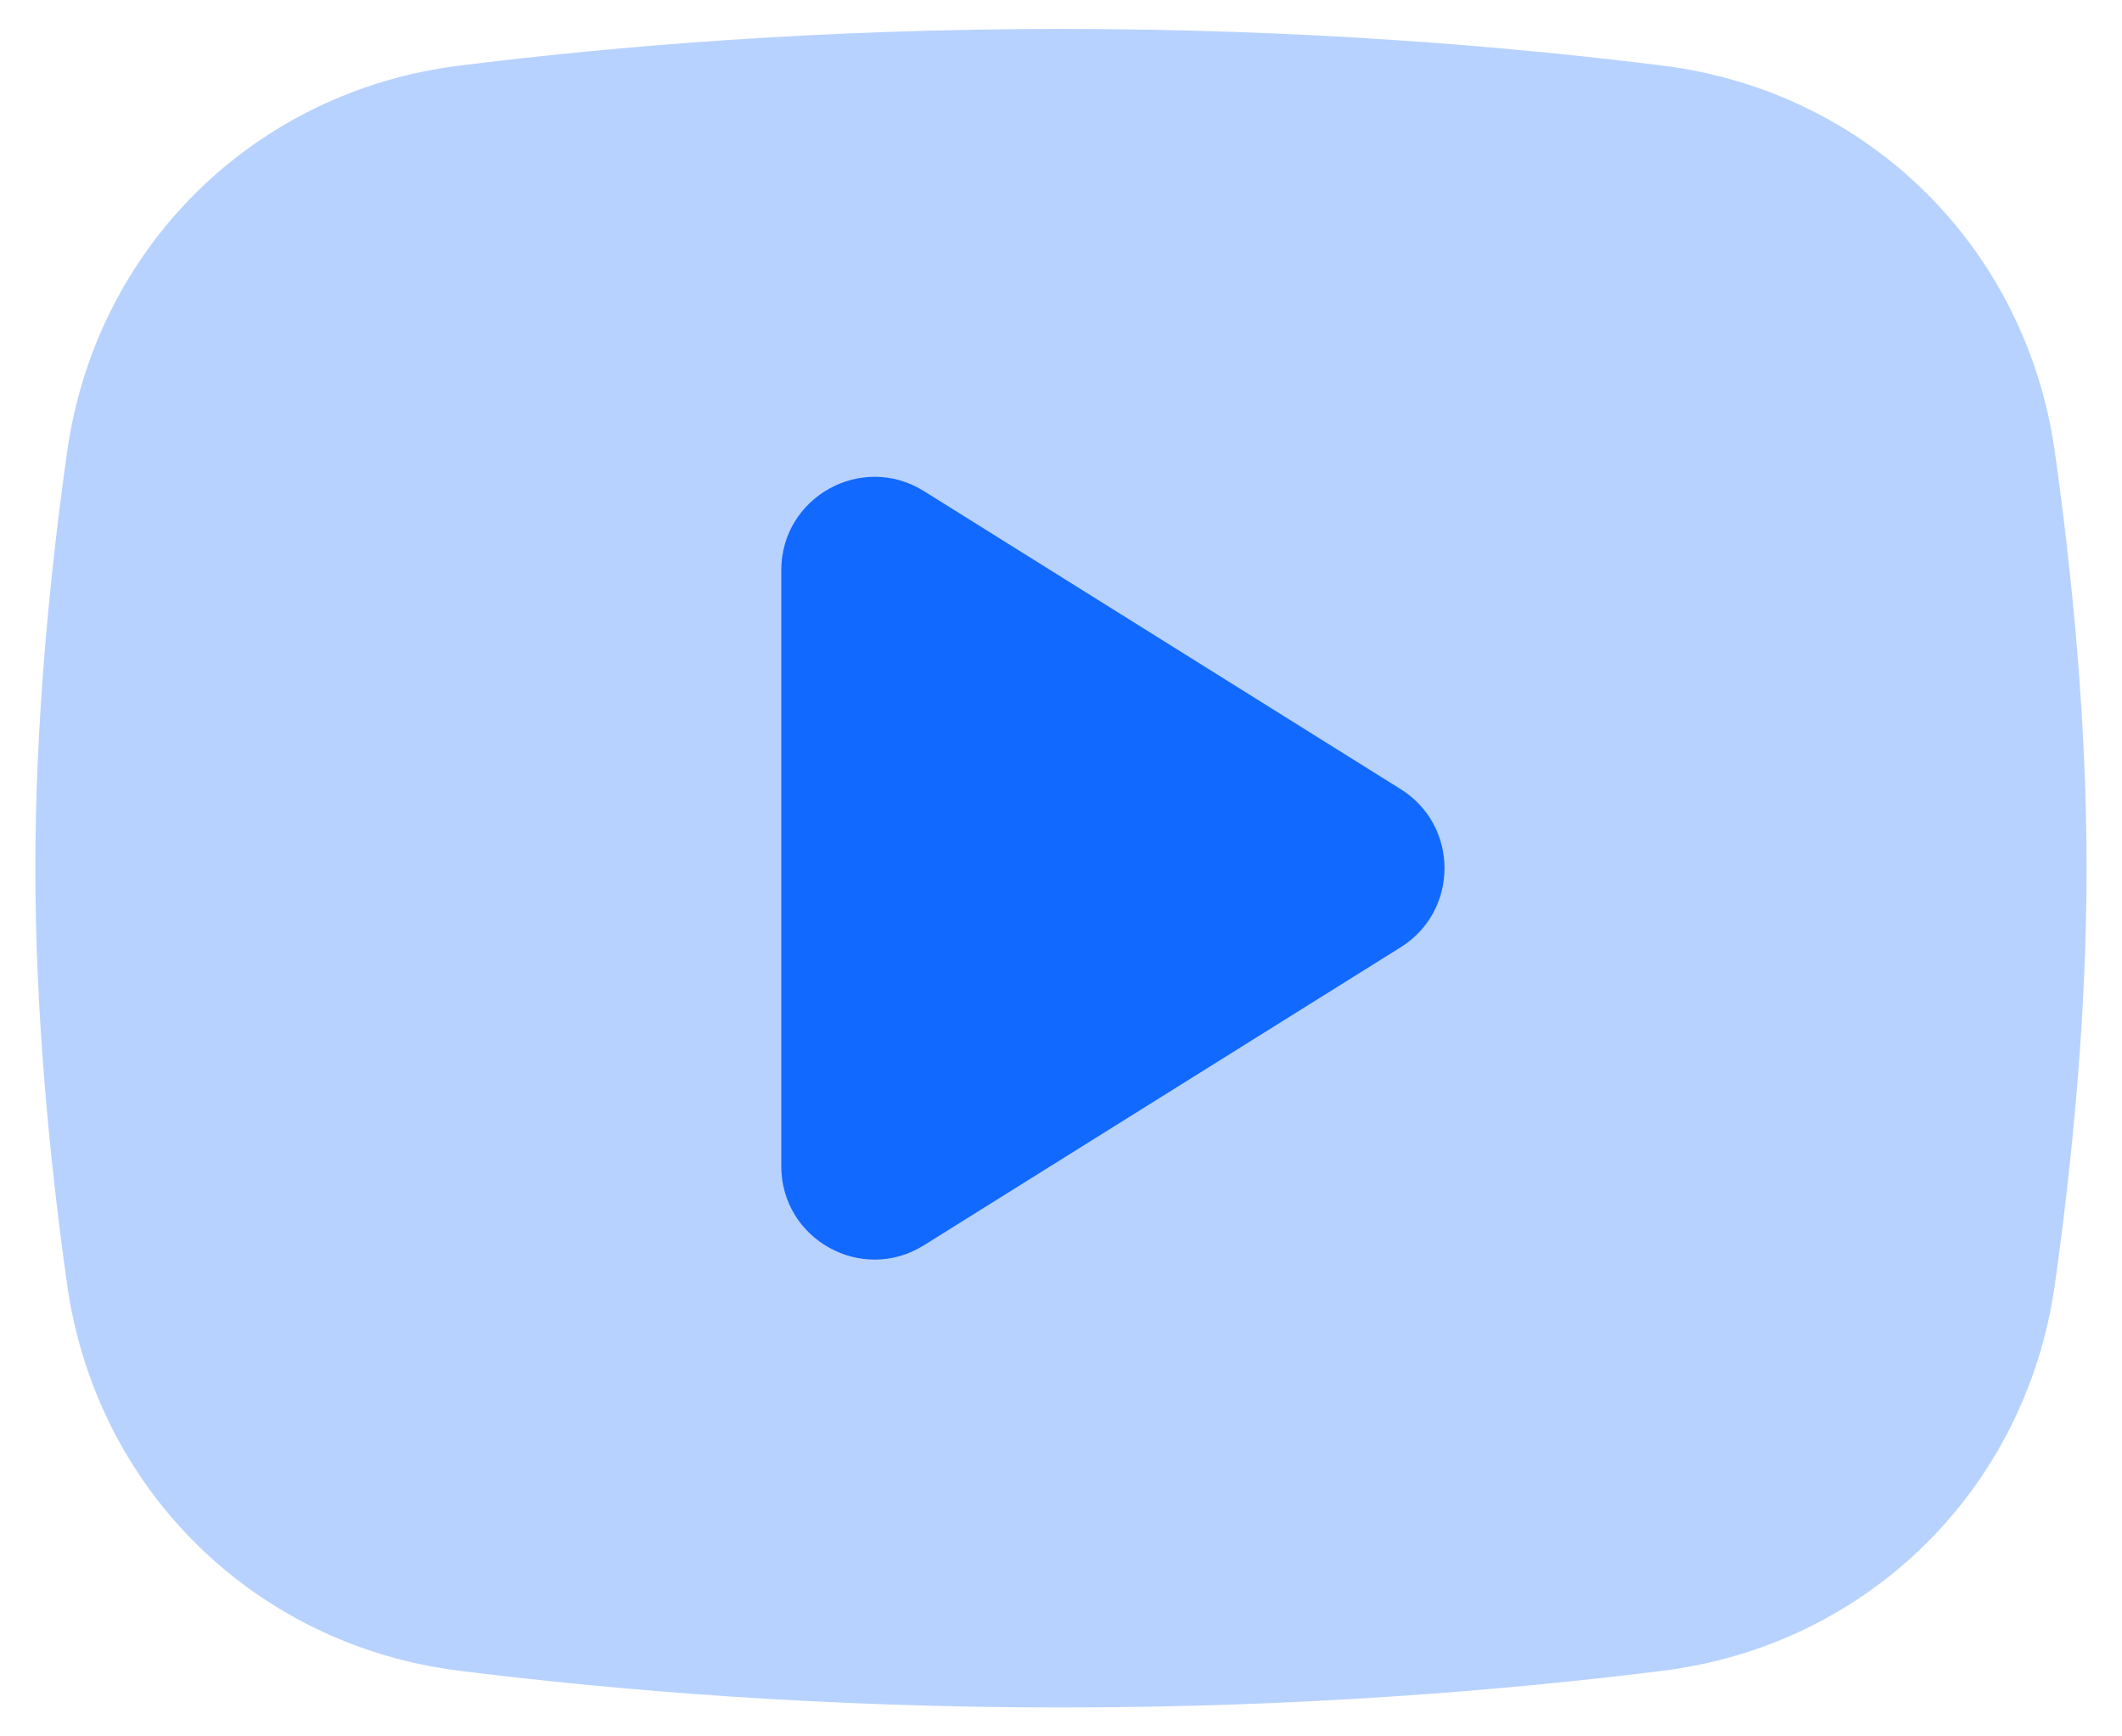 <?xml version="1.0" encoding="UTF-8"?>
<svg width="44px" height="36px" viewBox="0 0 44 36" version="1.1" xmlns="http://www.w3.org/2000/svg" xmlns:xlink="http://www.w3.org/1999/xlink">
    <title>Icon/Bell Copy</title>
    <g id="Local-HUB-(FB)" stroke="none" stroke-width="1" fill="none" fill-rule="evenodd">
        <g id="Home/Local-Hub/Pop-up-New-Story" transform="translate(-479, -387)" fill="#1269FF">
            <g id="Group-28" transform="translate(250, 254)">
                <g id="Group-10" transform="translate(190, 76)">
                    <g id="Group" transform="translate(32, 46)">
                        <g id="Video" transform="translate(7.733, 11.6)">
                            <path d="M8.787,0.761 C4.537,1.292 1.256,4.529 0.658,8.771 C0.297,11.337 0,14.368 0,17.4 C0,20.432 0.297,23.463 0.658,26.029 C1.256,30.271 4.537,33.508 8.787,34.039 C12.034,34.445 16.295,34.8 21.267,34.8 C26.238,34.8 30.499,34.445 33.746,34.039 C37.997,33.508 41.278,30.271 41.875,26.029 C42.236,23.463 42.533,20.432 42.533,17.4 C42.533,14.368 42.236,11.337 41.875,8.771 C41.278,4.529 37.997,1.292 33.746,0.761 C30.499,0.355 26.238,0 21.267,0 C16.295,0 12.034,0.355 8.787,0.761 Z" id="Path" opacity="0.3"></path>
                            <path d="M28.31,15.761 L18.425,9.582 C17.137,8.777 15.467,9.703 15.467,11.222 L15.467,23.579 C15.467,25.097 17.137,26.023 18.425,25.218 L28.31,19.04 C29.522,18.282 29.522,16.518 28.31,15.761 Z" id="Path"></path>
                        </g>
                    </g>
                </g>
            </g>
        </g>
    </g>
</svg>